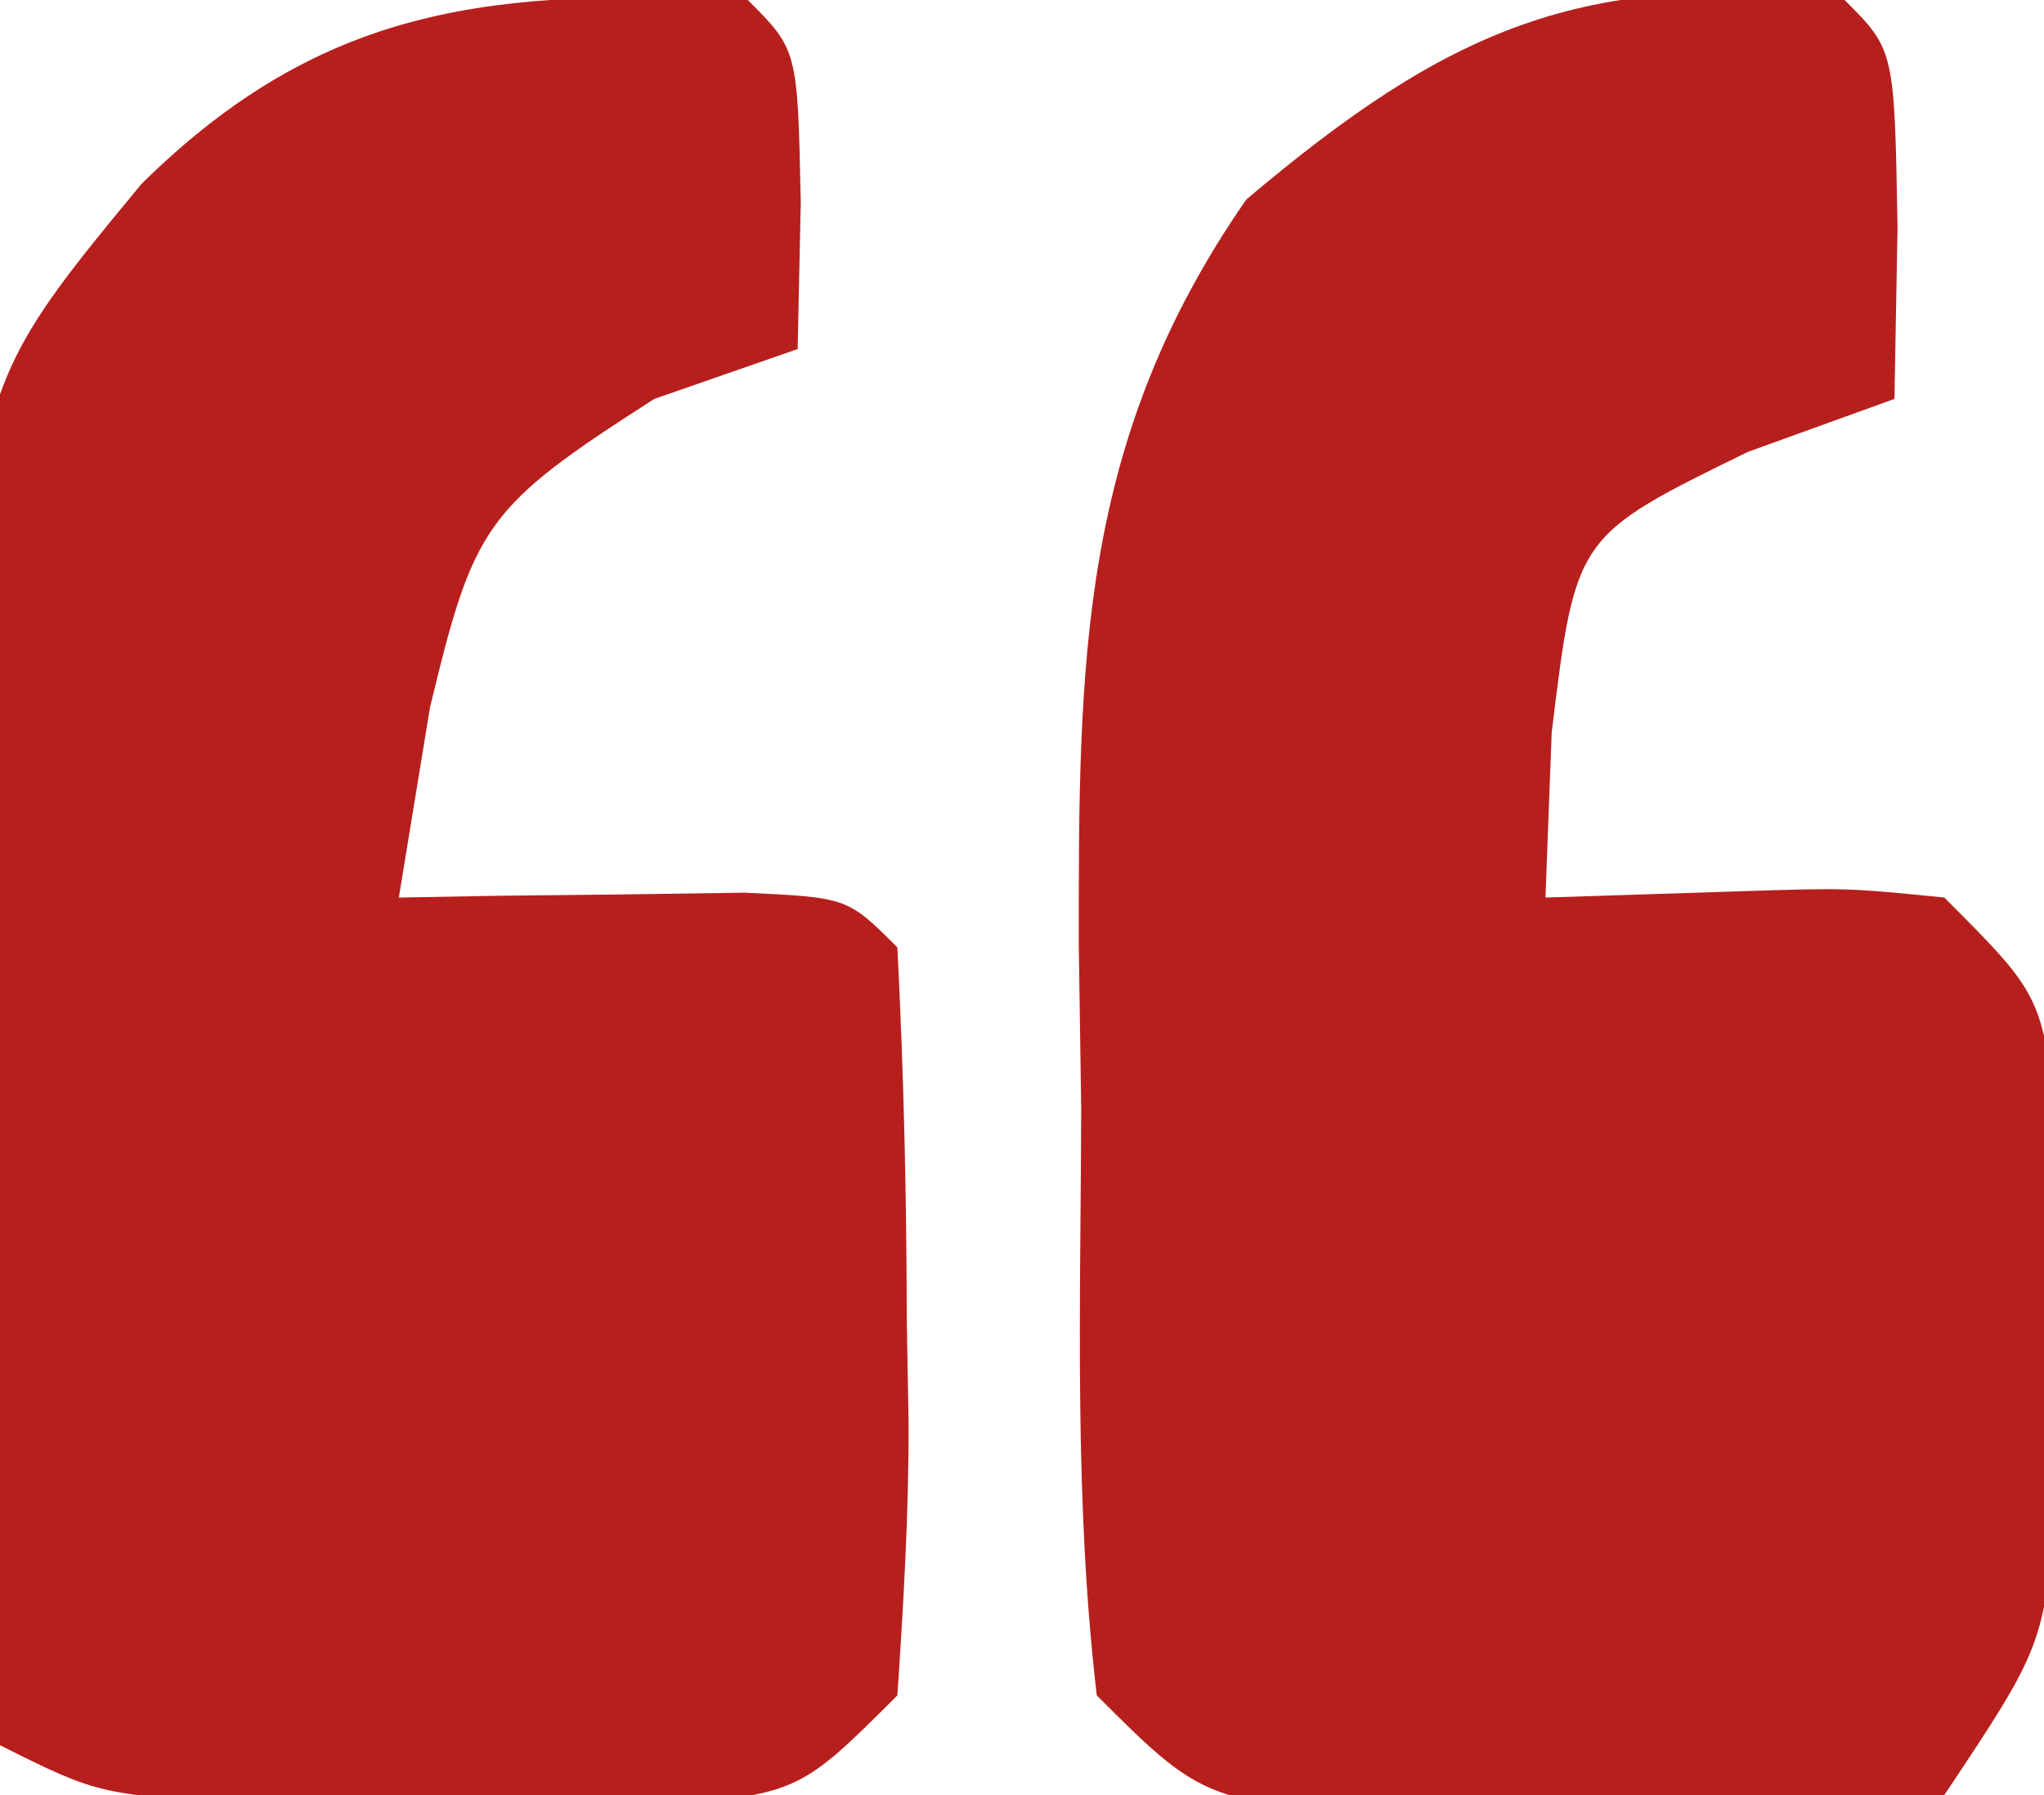 <?xml version="1.0" encoding="UTF-8"?>
<svg version="1.1" xmlns="http://www.w3.org/2000/svg" width="41" height="36">
<path d="M0 0 C1 1 1 1 1.062 4.562 C1.042 5.697 1.021 6.831 1 8 C0.031 8.351 -0.939 8.701 -1.938 9.062 C-5.394 10.75 -5.394 10.75 -5.875 14.688 C-5.916 15.781 -5.957 16.874 -6 18 C-4.082 17.938 -4.082 17.938 -2.125 17.875 C0.055 17.805 0.055 17.805 2 18 C4 20 4 20 4.266 22.934 C4.26 24.09 4.255 25.246 4.25 26.438 C4.255 27.591 4.26 28.745 4.266 29.934 C4 33 4 33 2 36 C-0.594 36.277 -2.913 36.373 -5.5 36.312 C-6.19 36.316 -6.879 36.319 -7.59 36.322 C-12.733 36.267 -12.733 36.267 -15 34 C-15.458 30.103 -15.324 26.171 -15.312 22.25 C-15.329 21.165 -15.345 20.079 -15.361 18.961 C-15.365 13.274 -15.36 8.834 -12 4 C-7.98 0.605 -5.266 -0.612 0 0 Z " fill="#B71F1D" transform="translate(37,0)"/>
<path d="M0 0 C1 1 1 1 1.062 4.062 C1.042 5.032 1.021 6.001 1 7 C-0.423 7.495 -0.423 7.495 -1.875 8 C-5.27 10.173 -5.492 10.519 -6.375 14.188 C-6.581 15.446 -6.787 16.704 -7 18 C-6.362 17.988 -5.724 17.977 -5.066 17.965 C-4.24 17.956 -3.414 17.947 -2.562 17.938 C-1.739 17.926 -0.915 17.914 -0.066 17.902 C2 18 2 18 3 19 C3.127 21.492 3.185 23.945 3.188 26.438 C3.2 27.132 3.212 27.826 3.225 28.541 C3.23 30.362 3.122 32.183 3 34 C1 36 1 36 -2.188 36.23 C-3.446 36.216 -4.704 36.202 -6 36.188 C-7.258 36.181 -8.516 36.175 -9.812 36.168 C-13 36 -13 36 -15 35 C-15.175 30.646 -15.281 26.294 -15.375 21.938 C-15.425 20.708 -15.476 19.479 -15.527 18.213 C-15.693 7.961 -15.693 7.961 -12.164 3.691 C-8.487 0.059 -5.049 -0.22 0 0 Z " fill="#B71F1D" transform="translate(15,0)"/>
</svg>
